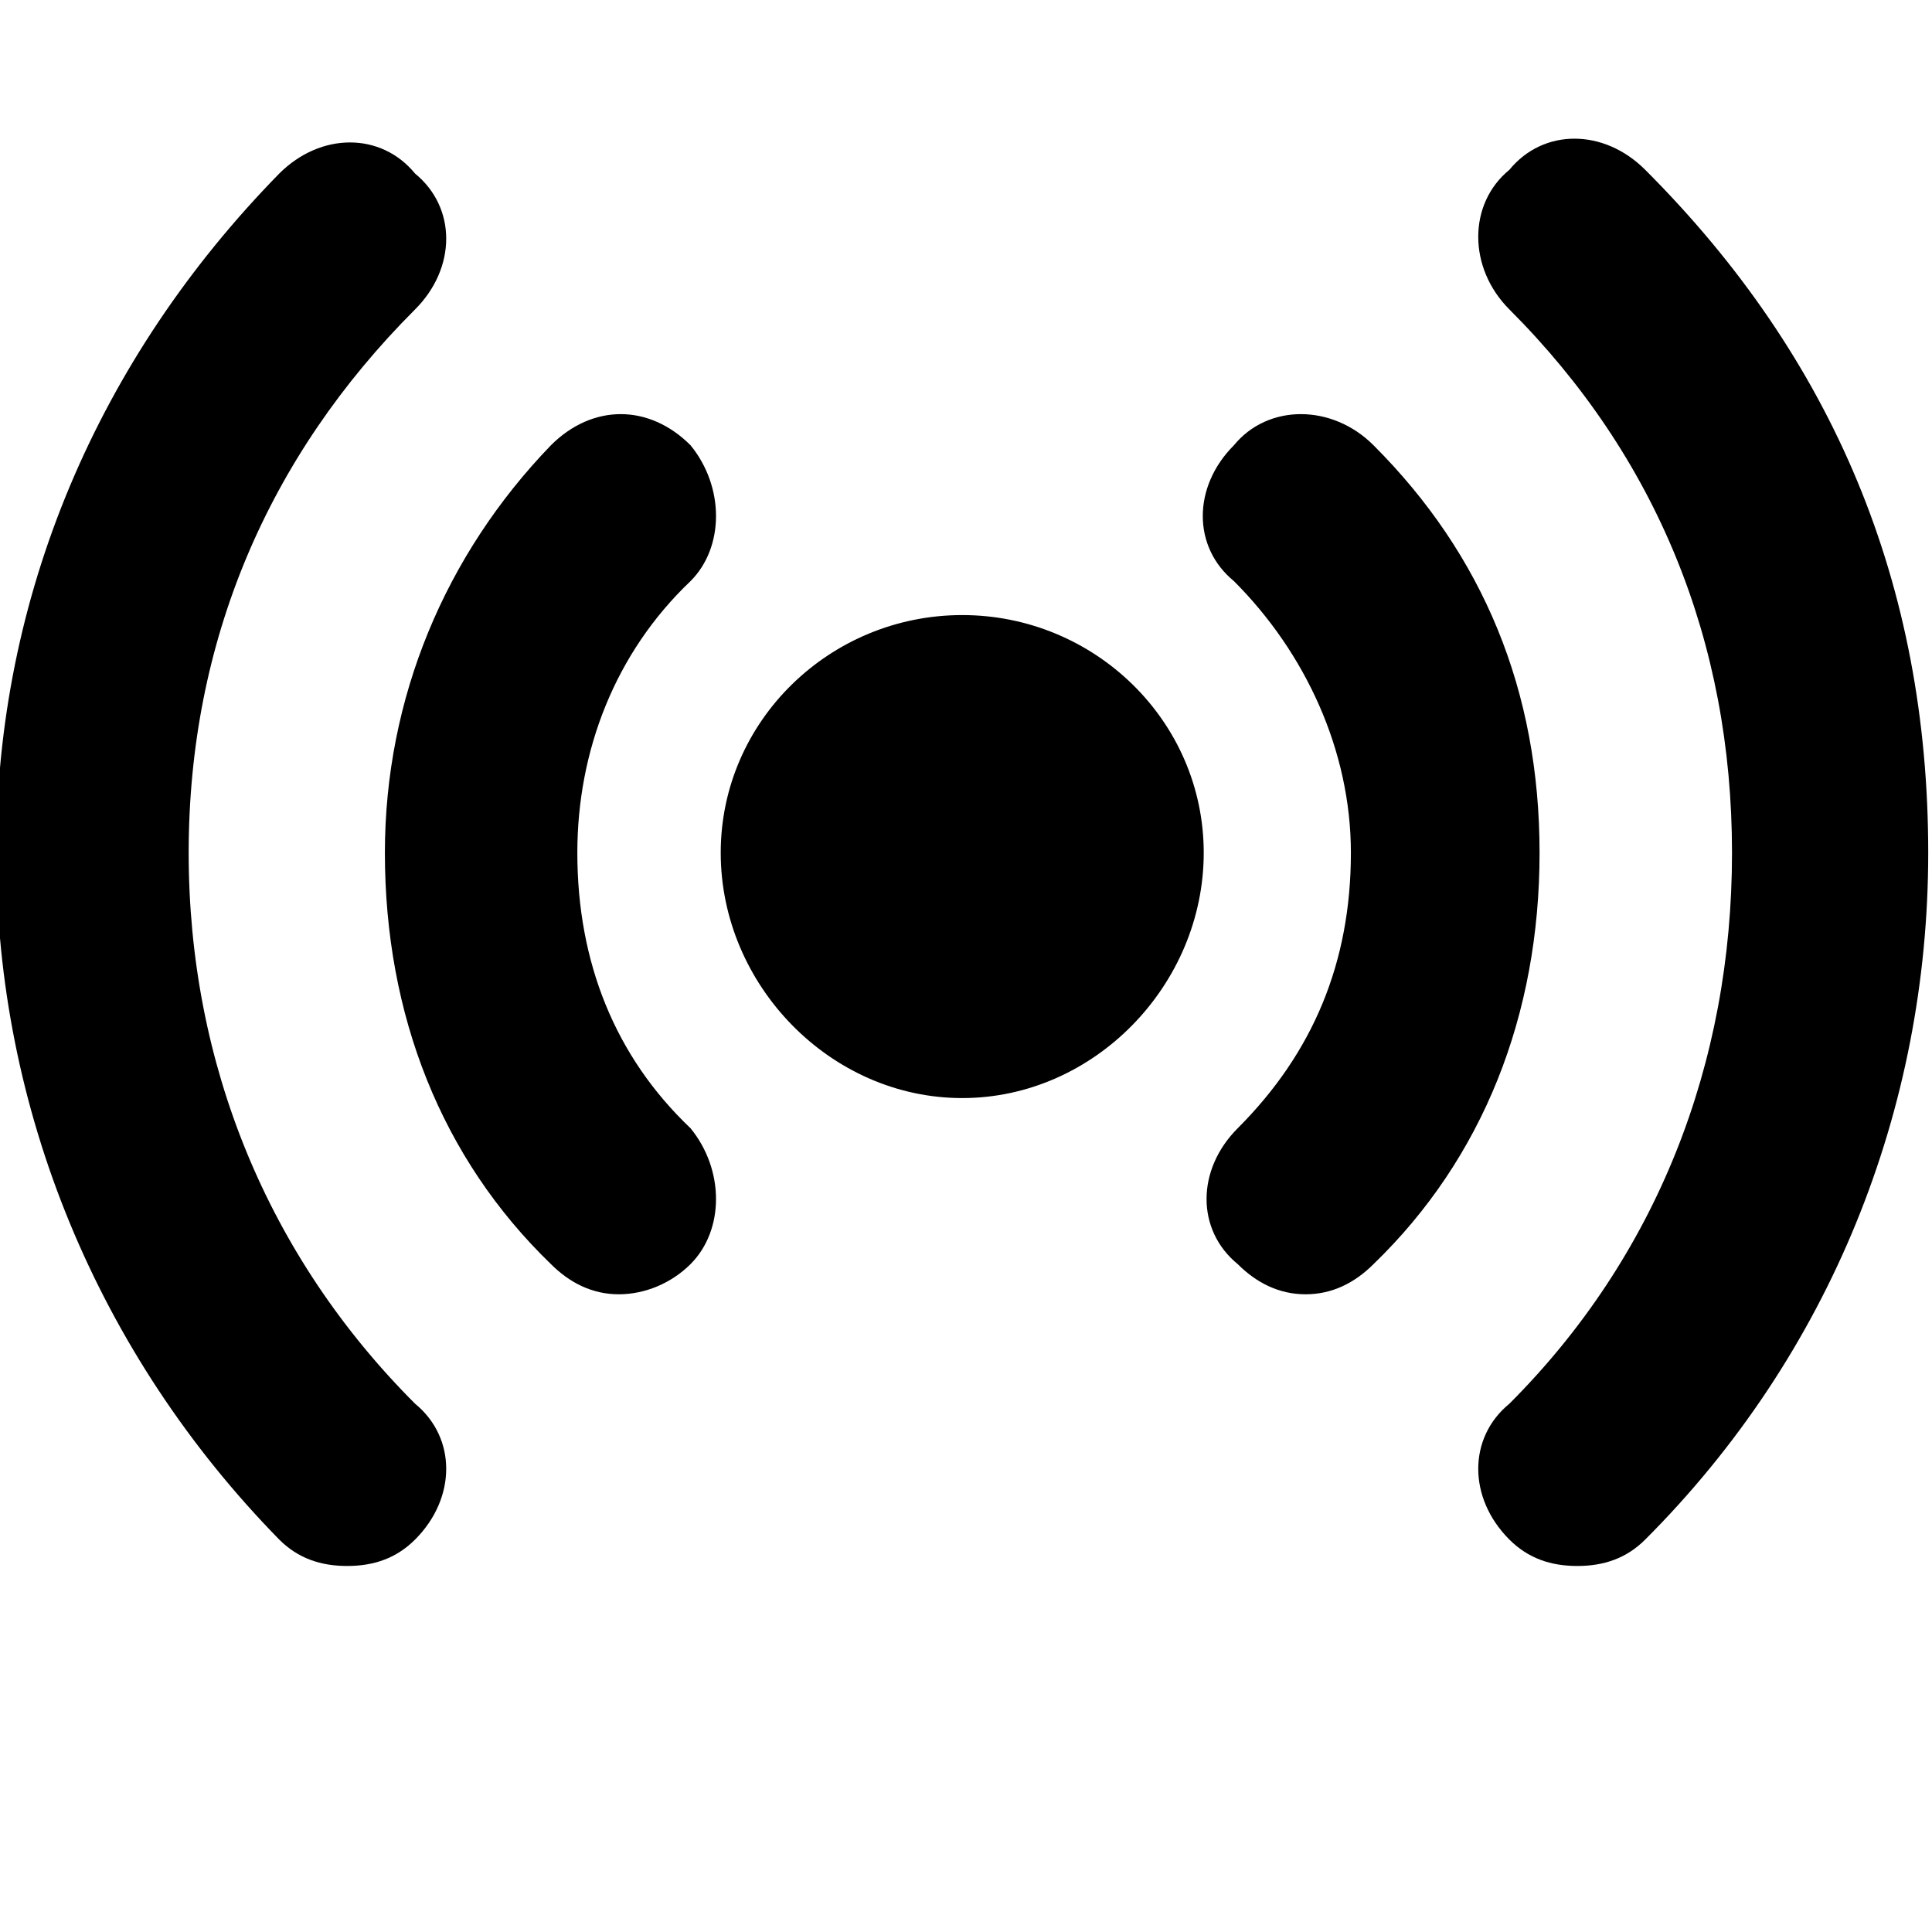 <svg xmlns="http://www.w3.org/2000/svg" viewBox="0 0 512 512">
	<path d="M255 163c35 0 64 28 64 63s-29 65-64 65-64-30-64-65 29-63 64-63zm-102 63c0 29 10 54 30 73 9 11 9 27 0 36-5 5-12 8-19 8s-13-3-18-8c-29-28-44-66-44-109 0-41 16-79 44-108 11-11 26-11 37 0 9 11 9 27 0 36-20 19-30 45-30 72zm211-108c29 29 44 65 44 108s-15 81-44 109c-5 5-11 8-18 8s-13-3-18-8c-11-9-11-25 0-36 20-20 30-44 30-73 0-27-12-53-31-72-11-9-11-25 0-36 9-11 26-11 37 0zM50 226c0 56 21 107 60 146 11 9 11 25 0 36-5 5-11 7-18 7s-13-2-18-7C26 359-1 294-1 226S26 95 74 46c11-11 27-11 36 0 11 9 11 25 0 36-39 39-60 88-60 144zM436 45c50 50 75 110 75 181 0 68-26 133-75 182-5 5-11 7-18 7s-13-2-18-7c-11-11-11-27 0-36 39-39 59-90 59-146s-20-105-59-144c-11-11-11-28 0-37 9-11 25-11 36 0z"/>
</svg>